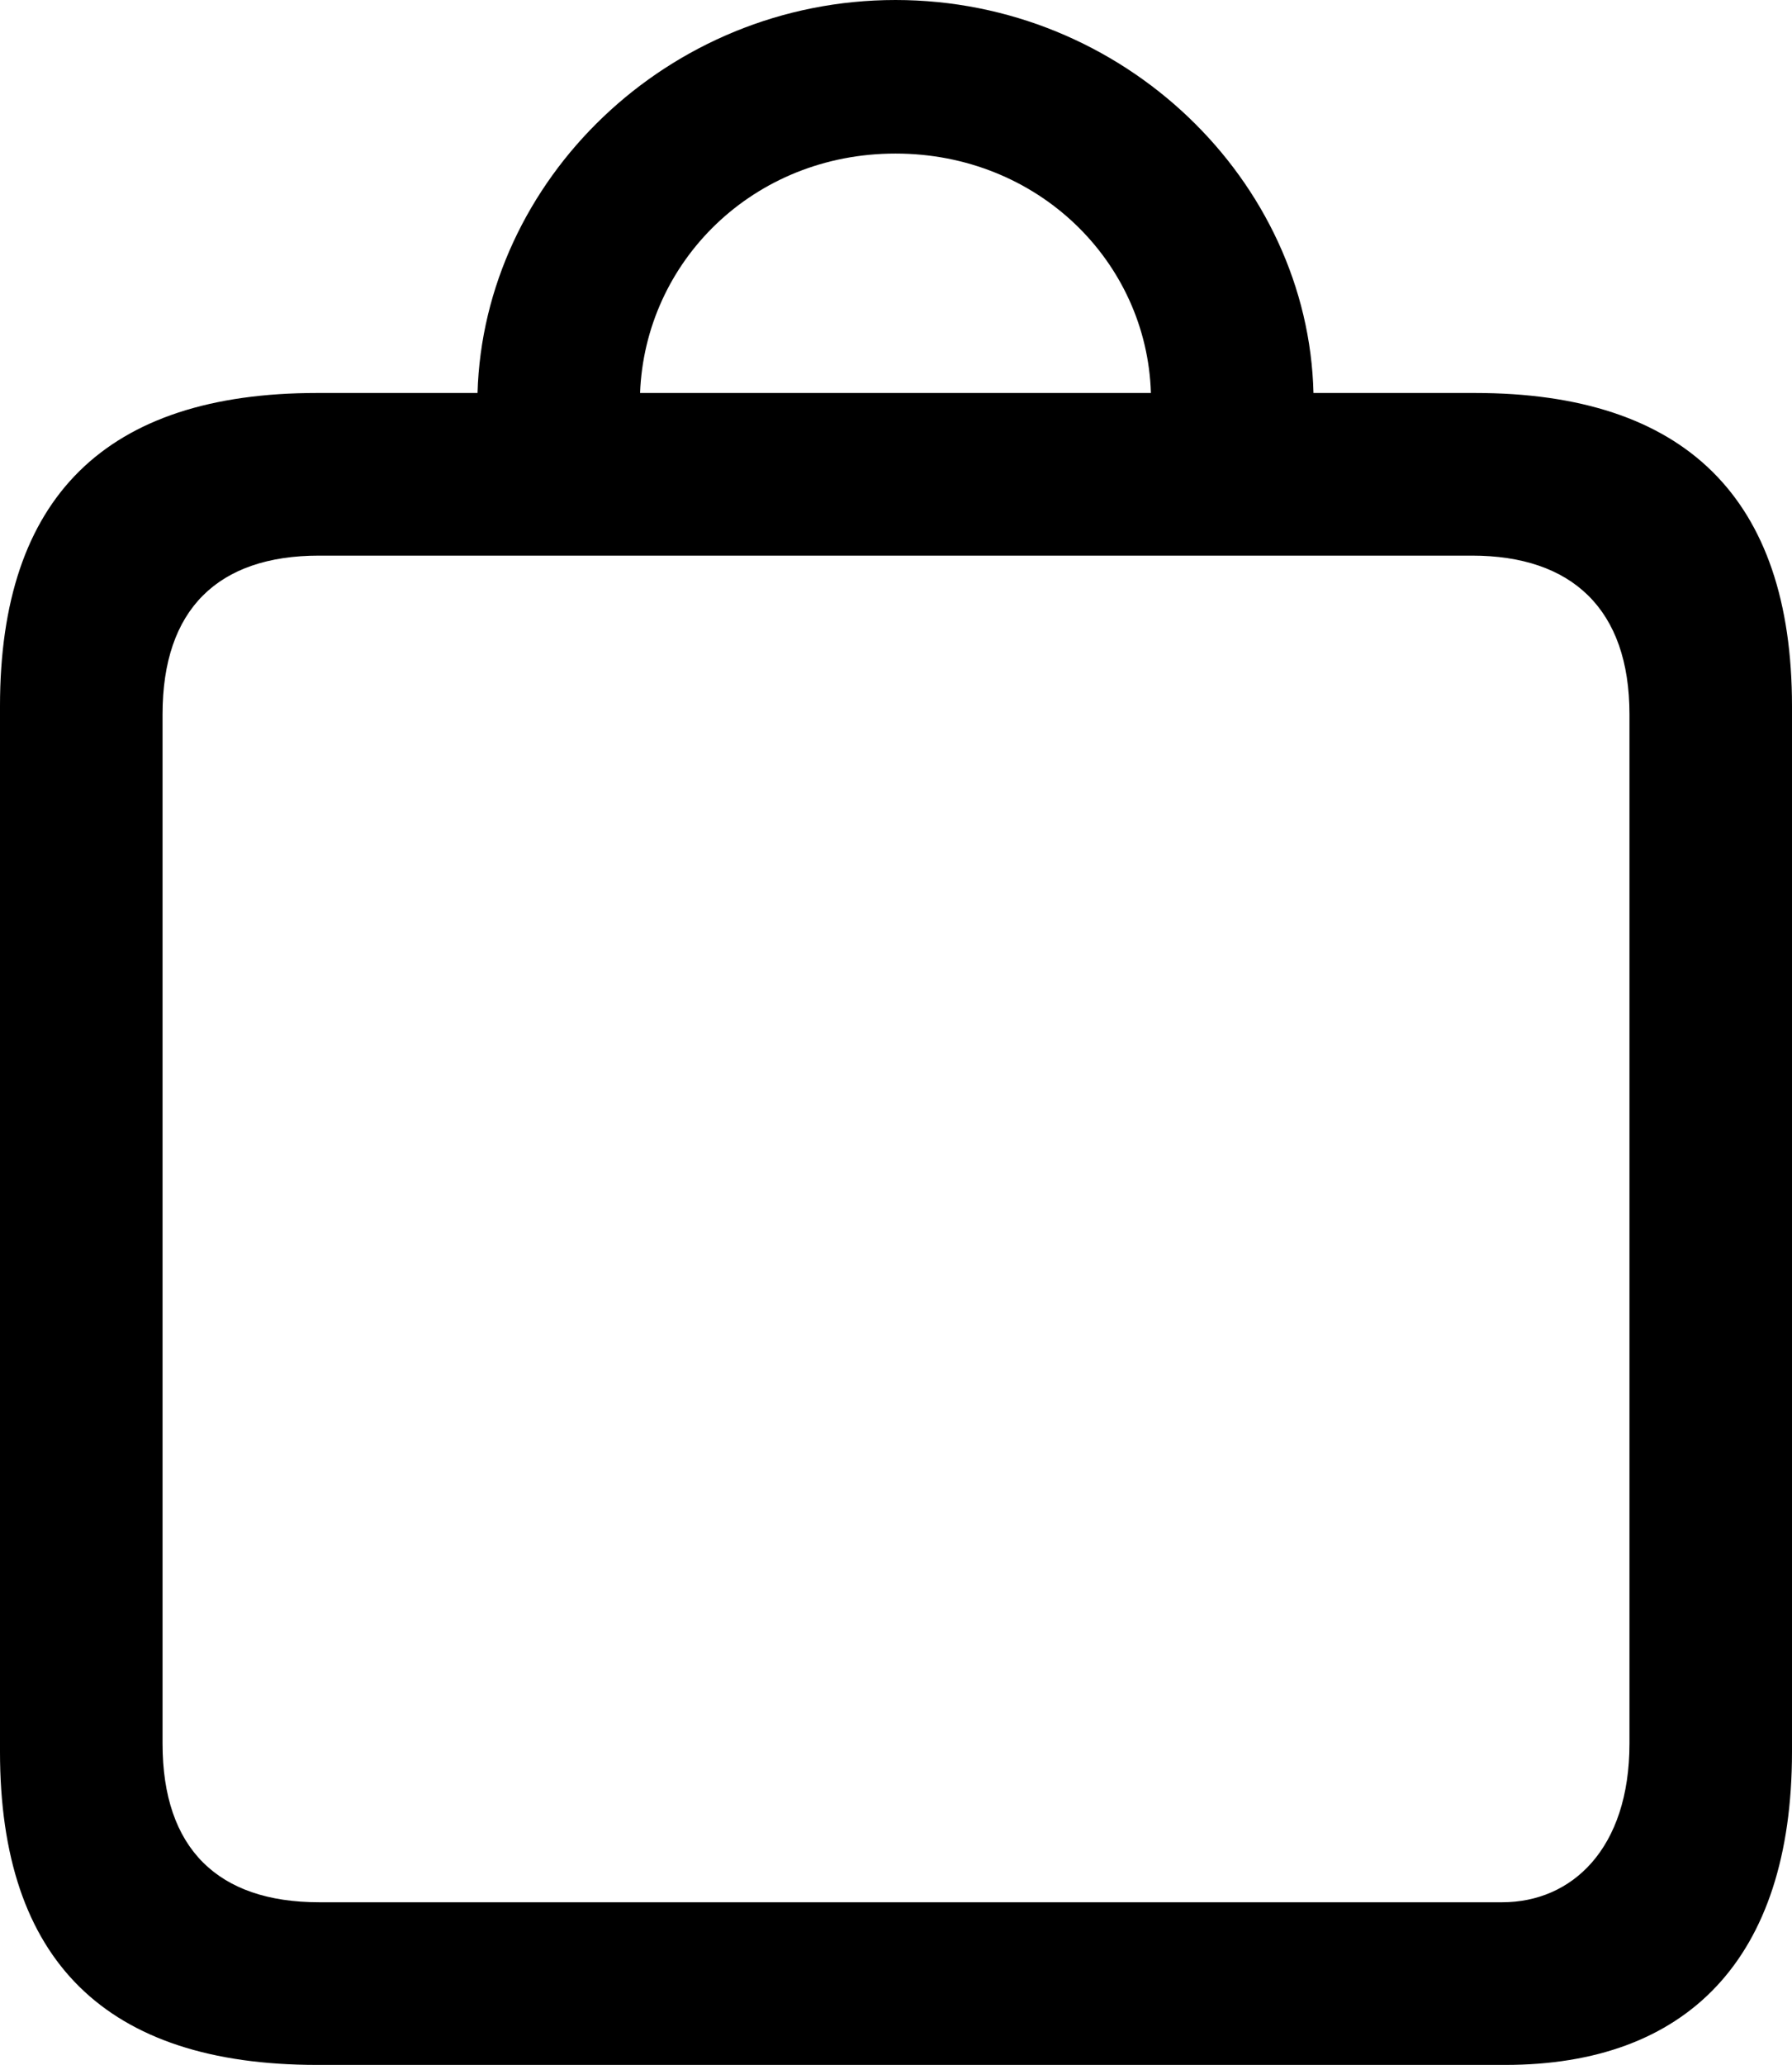 <?xml version="1.0" encoding="UTF-8" standalone="no"?>
<svg xmlns="http://www.w3.org/2000/svg"
     width="866.699" height="998.047"
     viewBox="0 0 866.699 998.047"
     fill="currentColor">
  <path d="M-0.002 846.681C-0.002 947.751 51.268 998.051 153.318 998.051H728.028C815.428 998.051 866.698 947.271 866.698 846.681V341.311C866.698 240.721 814.938 189.941 713.378 189.941H635.258C632.808 87.401 543.458 0.001 433.108 0.001C322.758 0.001 233.888 87.401 230.958 189.941H153.318C51.268 189.941 -0.002 240.231 -0.002 341.311ZM309.568 189.941C312.008 126.461 364.258 74.221 433.108 74.221C501.948 74.221 554.688 126.461 556.638 189.941ZM78.618 842.771V345.211C78.618 294.431 105.468 268.551 154.298 268.551H711.918C760.258 268.551 788.088 294.431 788.088 345.211V842.771C788.088 893.551 760.258 919.431 726.558 919.431H154.298C105.468 919.431 78.618 893.551 78.618 842.771Z"/>
</svg>